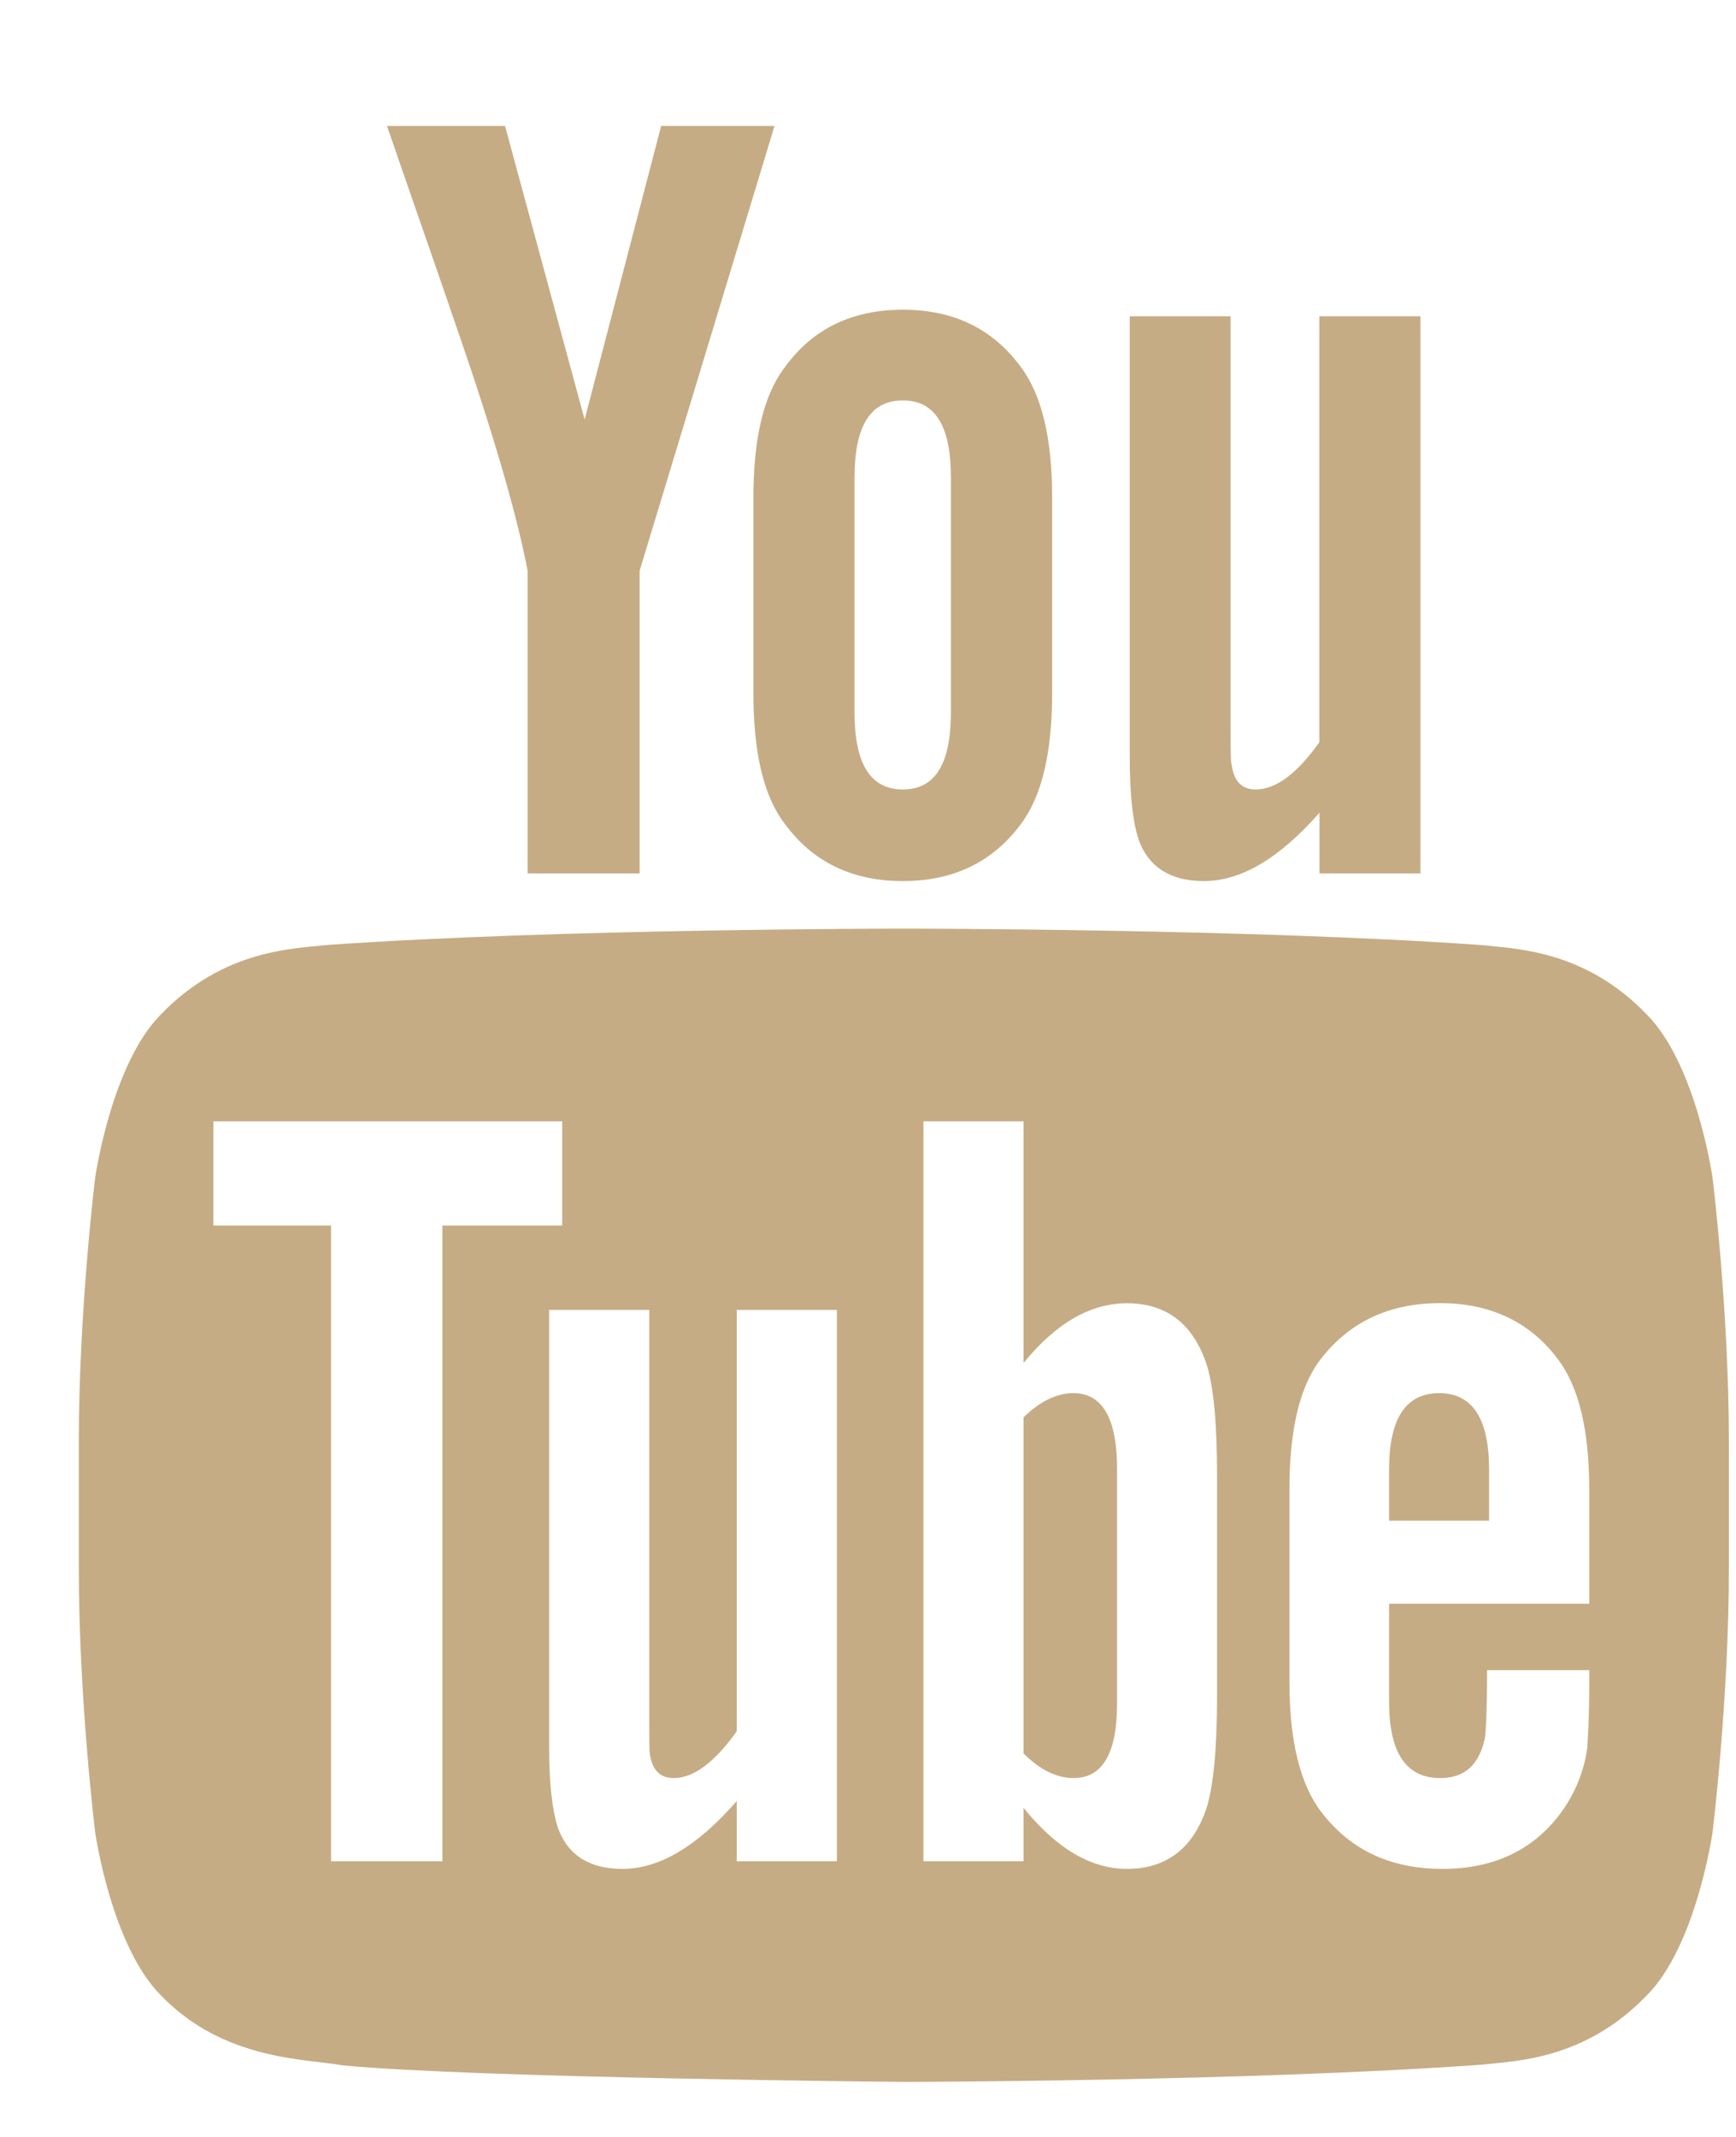<svg width="13" height="16" viewBox="0 0 13 16" fill="none" xmlns="http://www.w3.org/2000/svg">
<path d="M8.039 10.431C7.915 10.431 7.79 10.49 7.665 10.612V13.129C7.79 13.253 7.915 13.313 8.039 13.313C8.255 13.313 8.365 13.129 8.365 12.756V10.995C8.365 10.621 8.255 10.431 8.039 10.431Z" fill="#C6AC84"/>
<path d="M10.777 10.431C10.527 10.431 10.402 10.621 10.402 11.004V11.386H11.151V11.004C11.151 10.621 11.026 10.431 10.777 10.431Z" fill="#C6AC84"/>
<path d="M12.332 7.596C11.862 7.106 11.335 7.104 11.094 7.076C9.365 6.953 6.771 6.953 6.771 6.953H6.766C6.766 6.953 4.172 6.953 2.442 7.076C2.2 7.104 1.675 7.107 1.204 7.596C0.834 7.969 0.713 8.815 0.713 8.815C0.713 8.815 0.59 9.809 0.59 10.802V11.734C0.59 12.727 0.713 13.722 0.713 13.722C0.713 13.722 0.834 14.567 1.204 14.939C1.675 15.429 2.292 15.414 2.566 15.464C3.555 15.559 6.768 15.588 6.768 15.588C6.768 15.588 9.365 15.584 11.094 15.459C11.336 15.431 11.862 15.429 12.333 14.939C12.703 14.567 12.824 13.722 12.824 13.722C12.824 13.722 12.947 12.727 12.947 11.734V10.802C12.947 9.809 12.824 8.815 12.824 8.815C12.824 8.815 12.703 7.969 12.332 7.596ZM3.313 13.936H2.479V9.176H1.598V8.396H4.21V9.176H3.313V13.936H3.313ZM6.267 13.936H5.517V13.485C5.22 13.826 4.936 13.993 4.661 13.993C4.42 13.993 4.253 13.895 4.178 13.685C4.137 13.56 4.112 13.363 4.112 13.071V9.808H4.862V12.847C4.862 13.022 4.862 13.113 4.867 13.138C4.886 13.254 4.944 13.313 5.044 13.313C5.194 13.313 5.35 13.197 5.517 12.963V9.808H6.267V13.936H6.267ZM9.114 12.698C9.114 13.079 9.089 13.354 9.038 13.529C8.938 13.836 8.738 13.993 8.44 13.993C8.173 13.993 7.915 13.845 7.665 13.536V13.936H6.915V8.396H7.665V10.205C7.907 9.908 8.164 9.758 8.44 9.758C8.738 9.758 8.938 9.915 9.038 10.223C9.089 10.39 9.114 10.662 9.114 11.054V12.698ZM11.901 12.008H10.402V12.74C10.402 13.122 10.528 13.313 10.785 13.313C10.969 13.313 11.077 13.213 11.12 13.013C11.126 12.973 11.136 12.806 11.136 12.505H11.901V12.615C11.901 12.856 11.891 13.022 11.885 13.097C11.86 13.262 11.8 13.412 11.709 13.544C11.502 13.845 11.194 13.993 10.803 13.993C10.411 13.993 10.113 13.851 9.896 13.569C9.737 13.363 9.656 13.037 9.656 12.598V11.152C9.656 10.712 9.729 10.39 9.887 10.18C10.104 9.898 10.402 9.757 10.785 9.757C11.161 9.757 11.459 9.898 11.669 10.18C11.825 10.39 11.901 10.712 11.901 11.152V12.008H11.901Z" fill="#C6AC84"/>
<path d="M4.79 6.54V4.273L5.8 0.943H4.951L4.378 3.141L3.782 0.943H2.898C3.076 1.462 3.26 1.983 3.437 2.503C3.706 3.283 3.874 3.871 3.951 4.273V6.54H4.79V6.54Z" fill="#C6AC84"/>
<path d="M6.761 6.597C7.14 6.597 7.434 6.454 7.644 6.171C7.802 5.962 7.879 5.634 7.879 5.19V3.728C7.879 3.283 7.802 2.958 7.644 2.747C7.434 2.461 7.14 2.319 6.761 2.319C6.382 2.319 6.087 2.461 5.879 2.747C5.717 2.958 5.642 3.283 5.642 3.728V5.19C5.642 5.634 5.717 5.962 5.879 6.171C6.087 6.454 6.382 6.597 6.761 6.597ZM6.399 3.577C6.399 3.191 6.517 2.998 6.761 2.998C7.004 2.998 7.121 3.191 7.121 3.577V5.332C7.121 5.718 7.004 5.911 6.761 5.911C6.517 5.911 6.399 5.718 6.399 5.332V3.577Z" fill="#C6AC84"/>
<path d="M10.637 6.54V2.368H9.88V5.557C9.713 5.793 9.554 5.911 9.403 5.911C9.301 5.911 9.241 5.85 9.225 5.734C9.215 5.709 9.215 5.617 9.215 5.44V2.368H8.46V5.667C8.46 5.962 8.485 6.162 8.527 6.288C8.603 6.498 8.772 6.597 9.015 6.597C9.291 6.597 9.578 6.43 9.881 6.085V6.54H10.637Z" fill="#C6AC84"/>
</svg>

